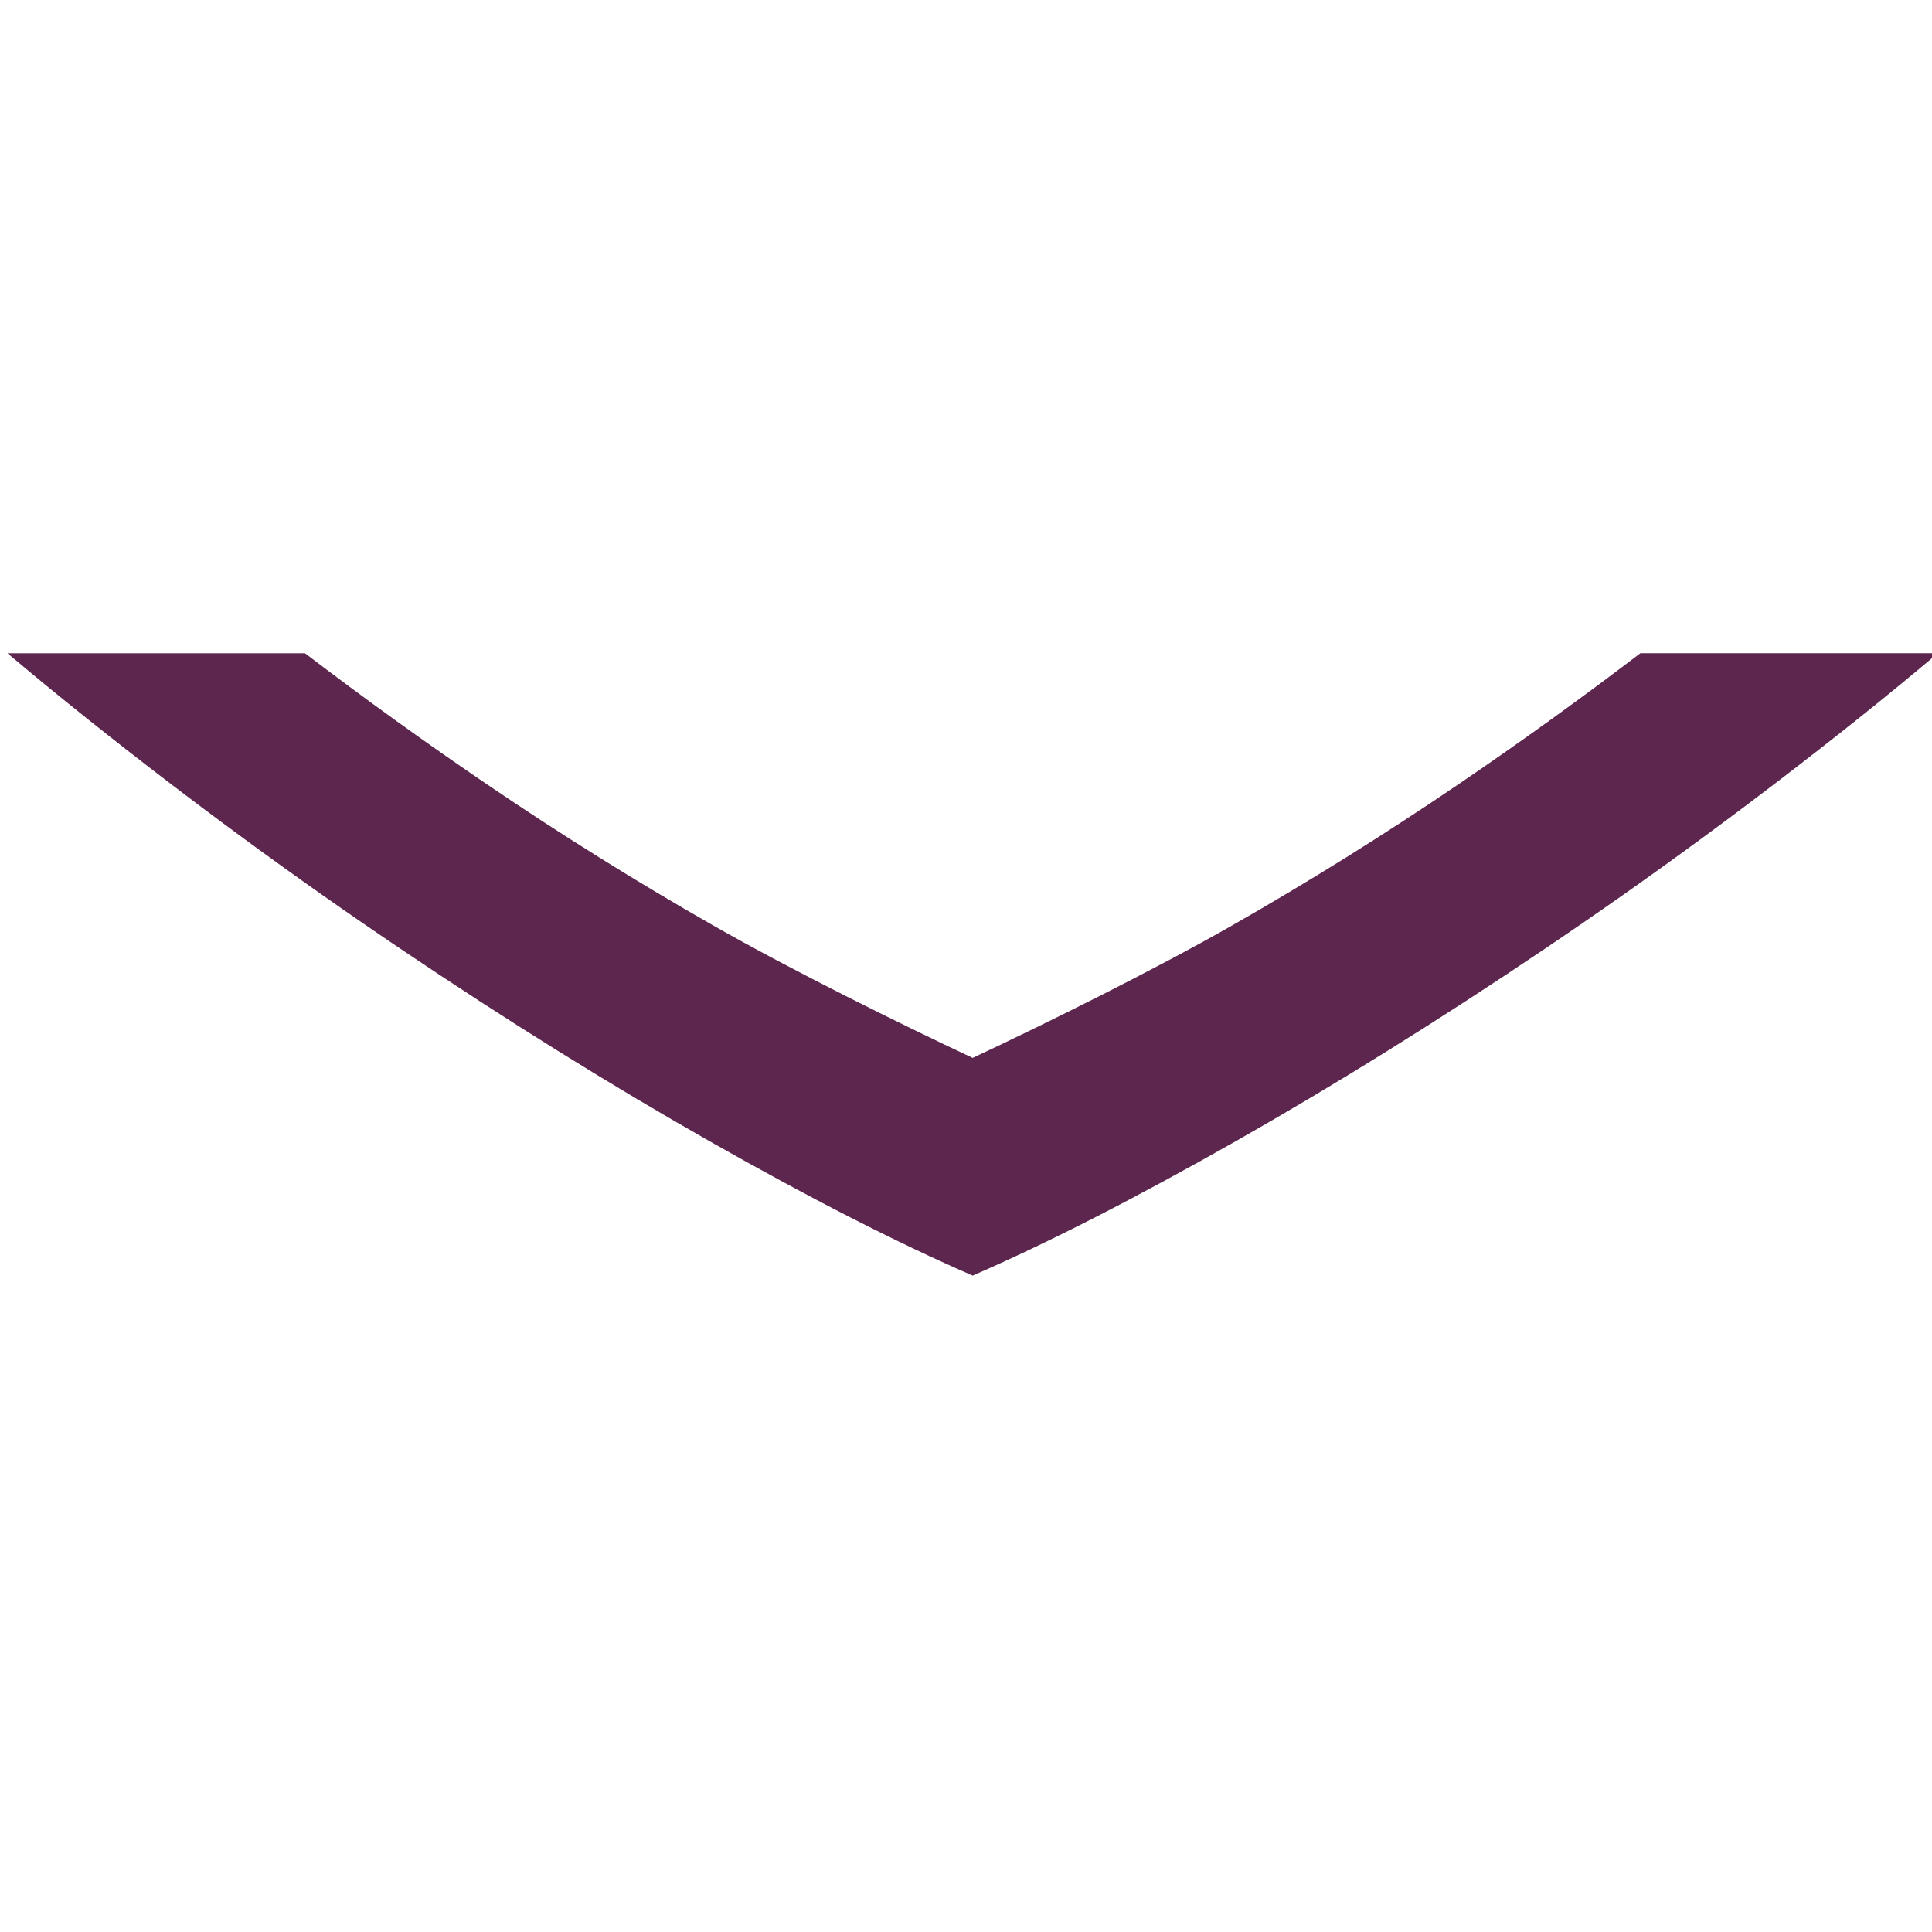 <?xml version="1.0" encoding="UTF-8" standalone="no"?>
<!-- Created with Inkscape (http://www.inkscape.org/) -->

<svg
   xmlns:dc="http://purl.org/dc/elements/1.1/"
   xmlns:cc="http://creativecommons.org/ns#"
   xmlns:rdf="http://www.w3.org/1999/02/22-rdf-syntax-ns#"
   xmlns:svg="http://www.w3.org/2000/svg"
   xmlns="http://www.w3.org/2000/svg"
   xmlns:sodipodi="http://sodipodi.sourceforge.net/DTD/sodipodi-0.dtd"
   xmlns:inkscape="http://www.inkscape.org/namespaces/inkscape"
   id="svg2"
   version="1.1"
   inkscape:version="0.48+devel r12648"
   width="90"
   height="90"
   xml:space="preserve"
   sodipodi:docname="dropdown-menu.svg"><defs
     id="defs6"><clipPath
       clipPathUnits="userSpaceOnUse"
       id="clipPath16"><path
         d="m 0,595.28 841.89,0 L 841.89,0 0,0 0,595.28 Z"
         id="path18"
         inkscape:connector-curvature="0" /></clipPath></defs><sodipodi:namedview
     pagecolor="#ffffff"
     bordercolor="#666666"
     borderopacity="1"
     objecttolerance="10"
     gridtolerance="10"
     guidetolerance="10"
     inkscape:pageopacity="0"
     inkscape:pageshadow="2"
     inkscape:window-width="640"
     inkscape:window-height="480"
     id="namedview4"
     showgrid="false"
     fit-margin-top="0"
     fit-margin-left="0"
     fit-margin-right="0"
     fit-margin-bottom="0"
     inkscape:zoom="2.4272256"
     inkscape:cx="-157.44016"
     inkscape:cy="98.291931"
     inkscape:current-layer="g10" /><g
     id="g10"
     inkscape:groupmode="layer"
     inkscape:label="chevron"
     transform="matrix(1.25,0,0,-1.25,-406.98,423.354)"><g
       id="g12"
       transform="matrix(0,-0.547,0.545,0,180.52,492.433)"><g
         id="g14"
         clip-path="url(#clipPath16)"><g
           id="g20"
           transform="translate(358.753,350.709)"><path
             d="M 0.082,-0.047 C -3.787,6.793 -8.156,13.837 -13.025,21.088 c -4.866,7.249 -10.086,14.384 -15.658,21.4 -1.494,1.88 -2.988,3.706 -4.486,5.486 l 0,-20.344 c 3.056,-4.022 6.049,-8.184 8.972,-12.505 3.403,-5.03 6.597,-10.174 9.589,-15.436 C -11.618,-5.572 -7.947,-12.999 -5.601,-18.026 c -2.346,-5.026 -6.017,-12.453 -9.007,-17.715 -2.991,-5.262 -6.185,-10.406 -9.589,-15.435 -2.923,-4.322 -5.917,-8.484 -8.972,-12.506 l 0,-20.344 c 1.498,1.78 2.992,3.607 4.486,5.486 5.572,7.017 10.792,14.151 15.658,21.4 4.869,7.252 9.238,14.295 13.107,21.135 C 3.952,-29.164 7.004,-23.17 9.231,-18.026 7.004,-12.882 3.952,-6.888 0.082,-0.047"
             style="fill:#5D264F;fill-opacity:1;fill-rule:nonzero;stroke:none"
             id="path22"
             inkscape:connector-curvature="0" /></g></g></g></g></svg>